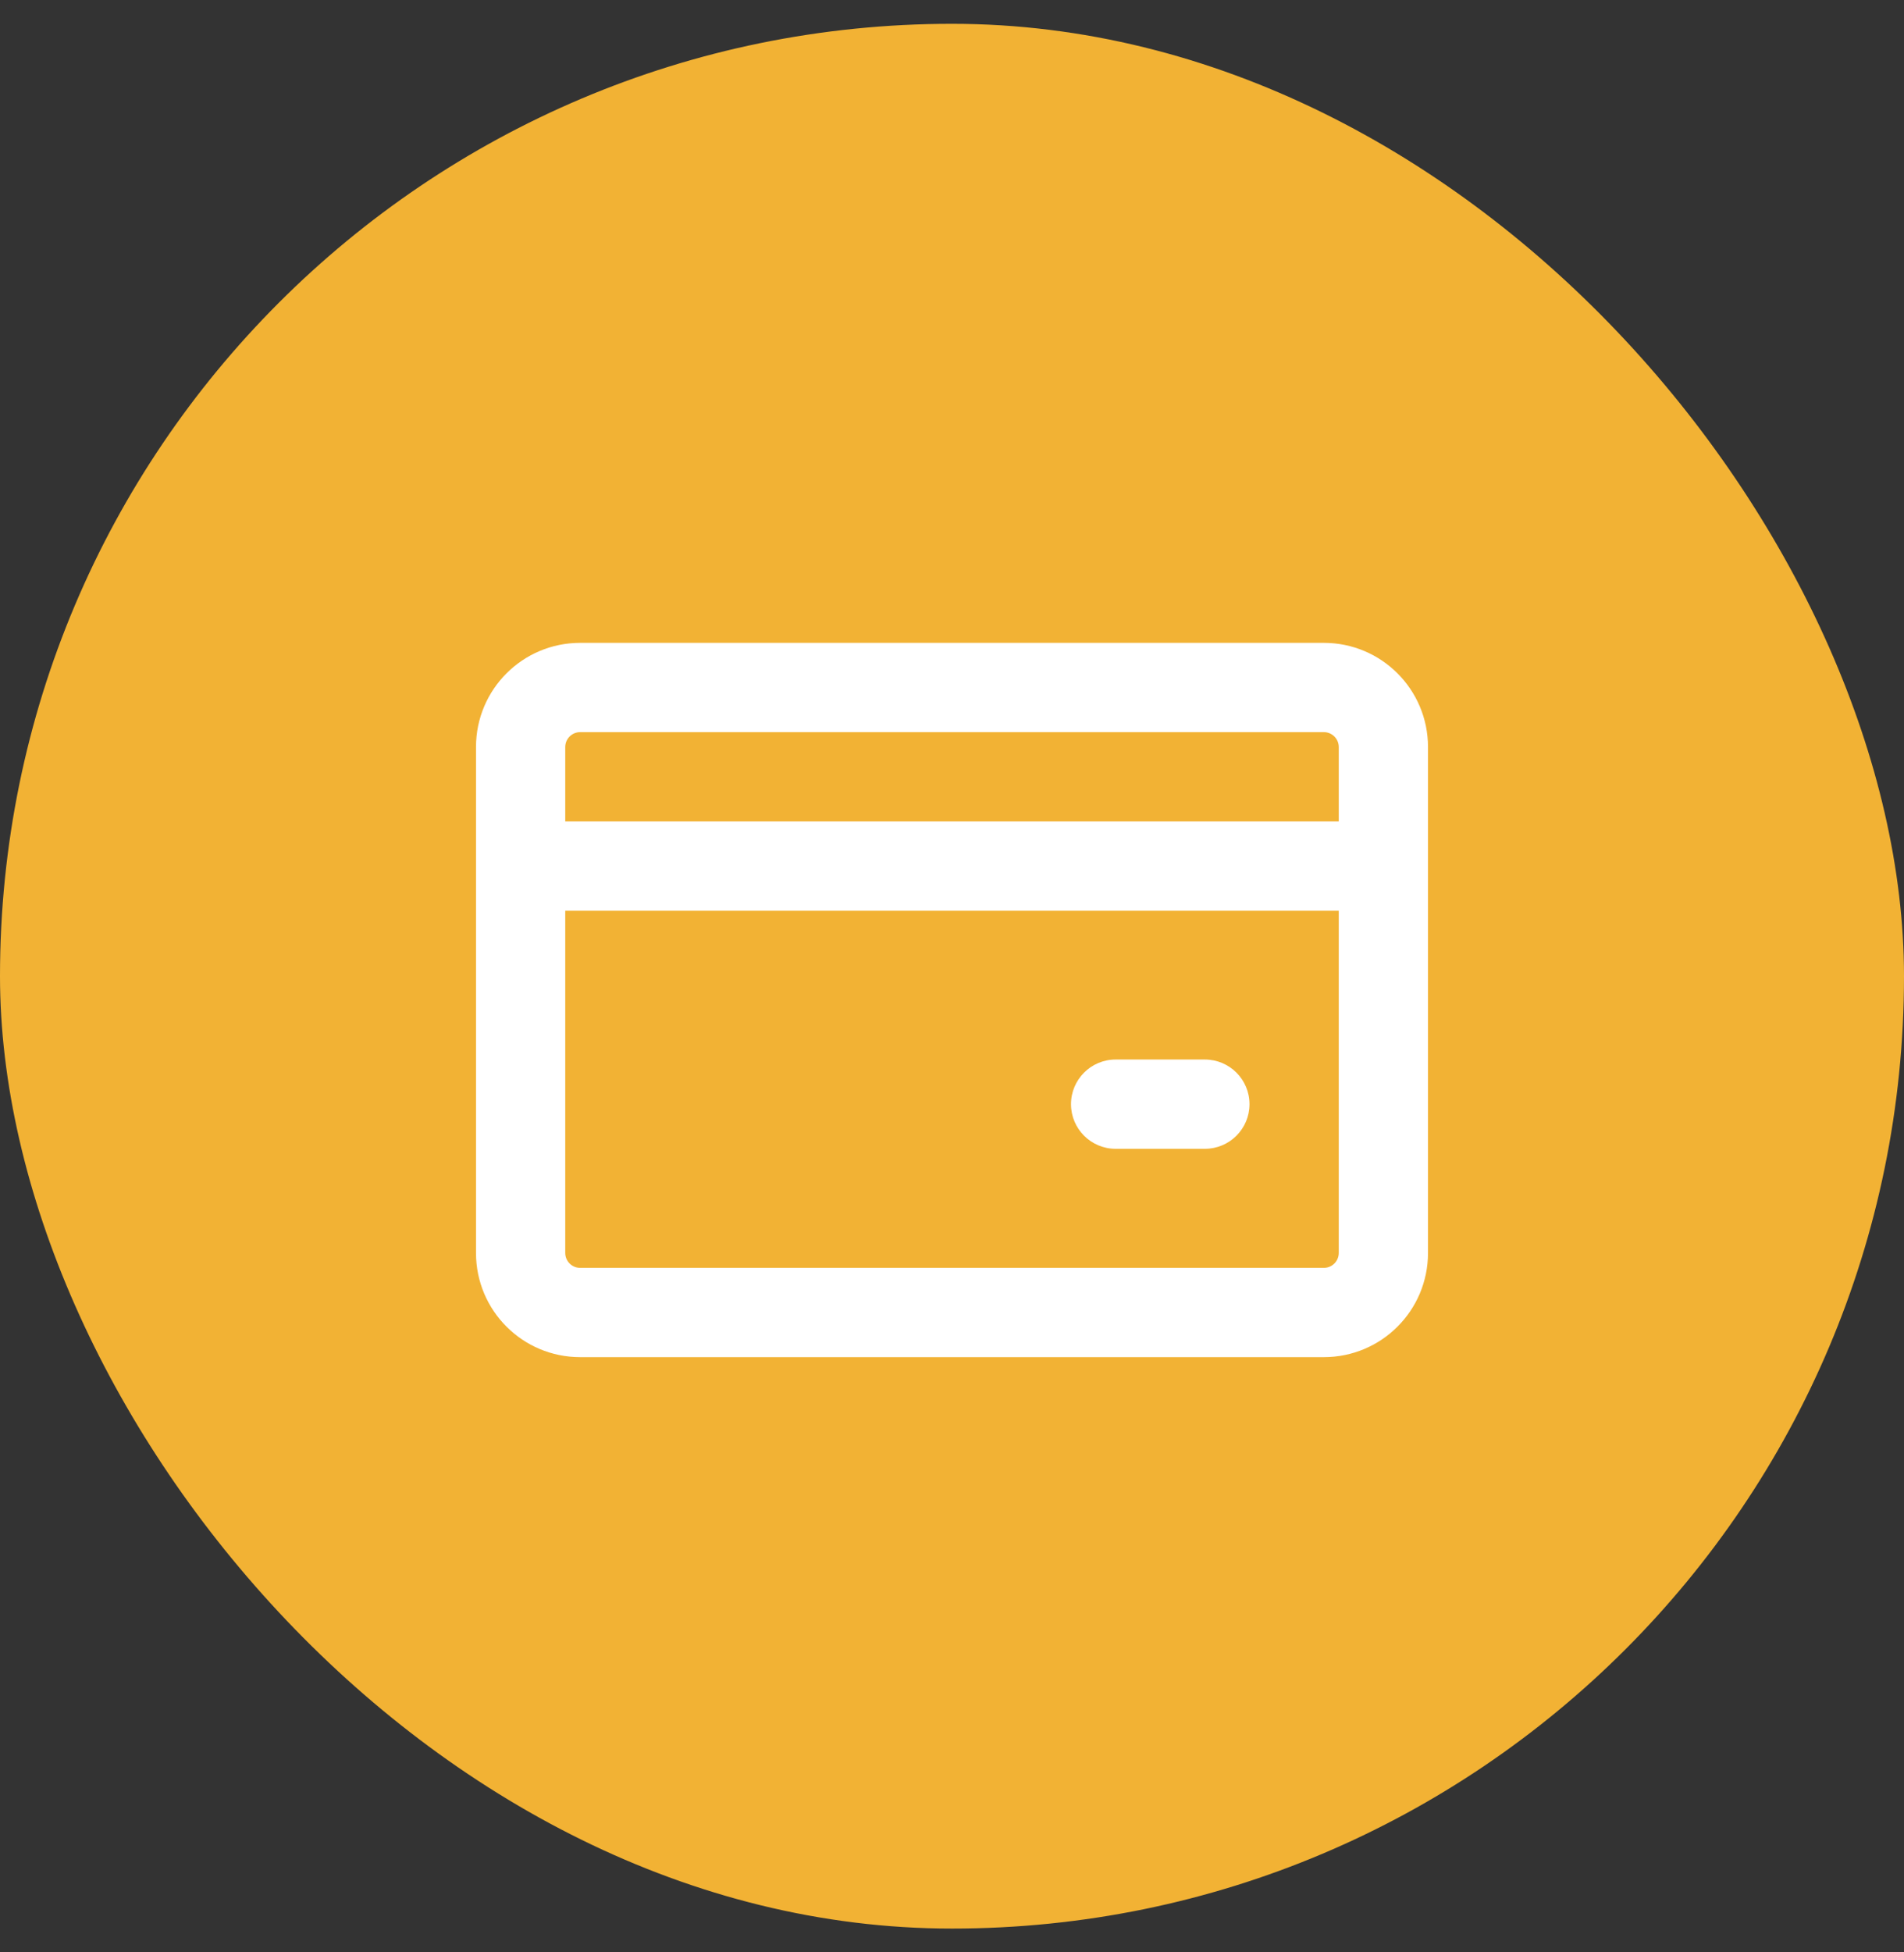 <svg width="40" height="41" viewBox="0 0 40 41" fill="none" xmlns="http://www.w3.org/2000/svg">
<rect x="0" y="0" width="40" height="41" fill="#333333" stroke="none"/>
<rect y="0.5" width="40" height="40" rx="20" fill="#F2B234"/>
<path d="M22.5 23.188C22.5 22.67 22.92 22.25 23.438 22.25H25.312C25.83 22.25 26.25 22.67 26.25 23.188C26.25 23.705 25.83 24.125 25.312 24.125H23.438C22.92 24.125 22.5 23.705 22.5 23.188Z" fill="white"/>
<path fill-rule="evenodd" clip-rule="evenodd" d="M12.188 13.5C10.979 13.5 10 14.479 10 15.688V26.312C10 27.521 10.979 28.5 12.188 28.5H27.812C29.021 28.5 30 27.521 30 26.312V15.688C30 14.479 29.021 13.5 27.812 13.5H12.188ZM28.125 17.25V15.688C28.125 15.515 27.985 15.375 27.812 15.375H12.188C12.015 15.375 11.875 15.515 11.875 15.688V17.25H28.125ZM11.875 19.125H28.125V26.312C28.125 26.485 27.985 26.625 27.812 26.625H12.188C12.015 26.625 11.875 26.485 11.875 26.312V19.125Z" fill="white"/>
</svg>
